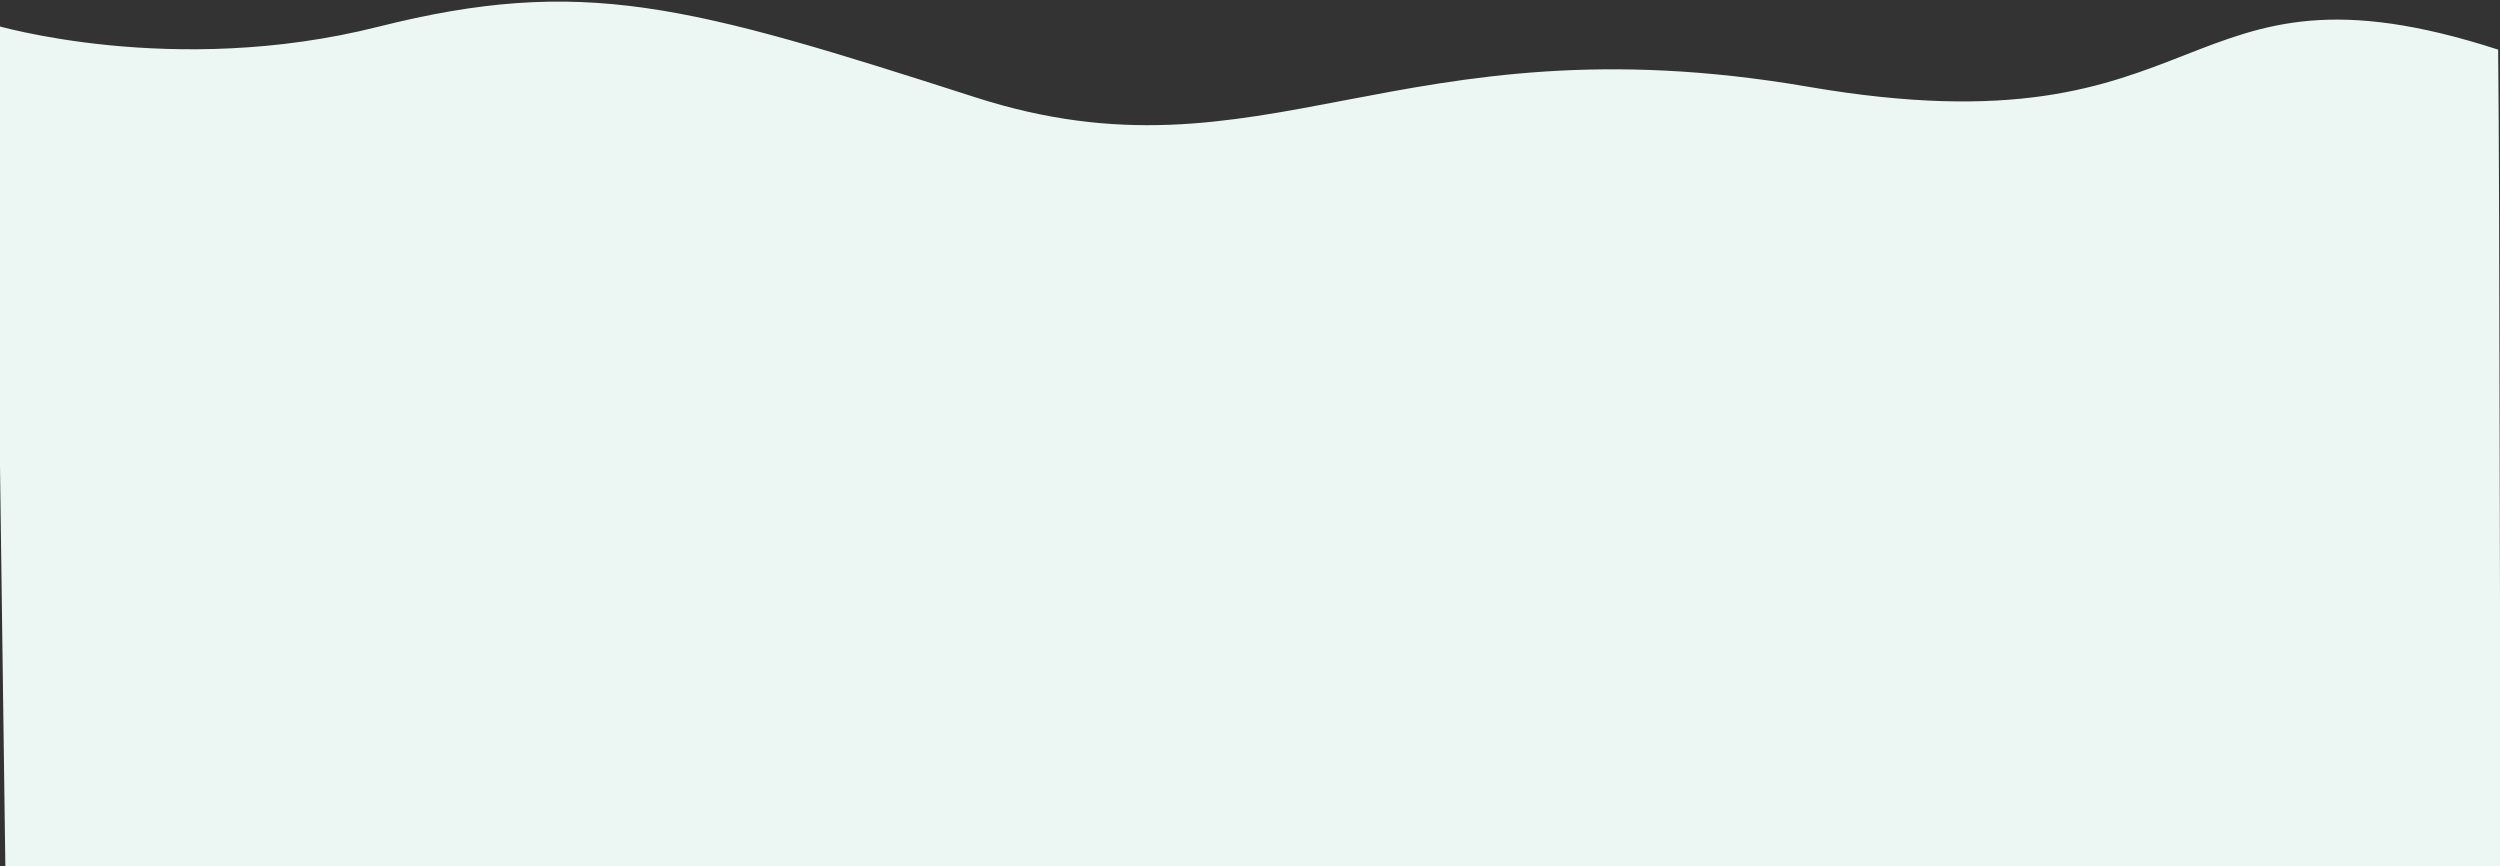 <svg width="1440" height="499" viewBox="0 0 1440 499" fill="none" xmlns="http://www.w3.org/2000/svg">
<rect x="0" y="0" width="1440" height="499" fill="#333333" stroke="none"/>
<path d="M3.16 504.77L-3.386 14.34C-3.386 14.34 99.55 45.188 217.66 15.459C335.771 -14.271 396.111 2.767 561.879 56.08C727.647 109.394 804.31 9.171 1041.46 49.964C1278.61 90.756 1250.57 -32.413 1438.93 28.584C1439.9 101.507 1439.86 455.65 1440.61 512.058C1296.03 511.325 3.16 504.77 3.16 504.77Z" fill="#ECF7F3"/>
</svg>
